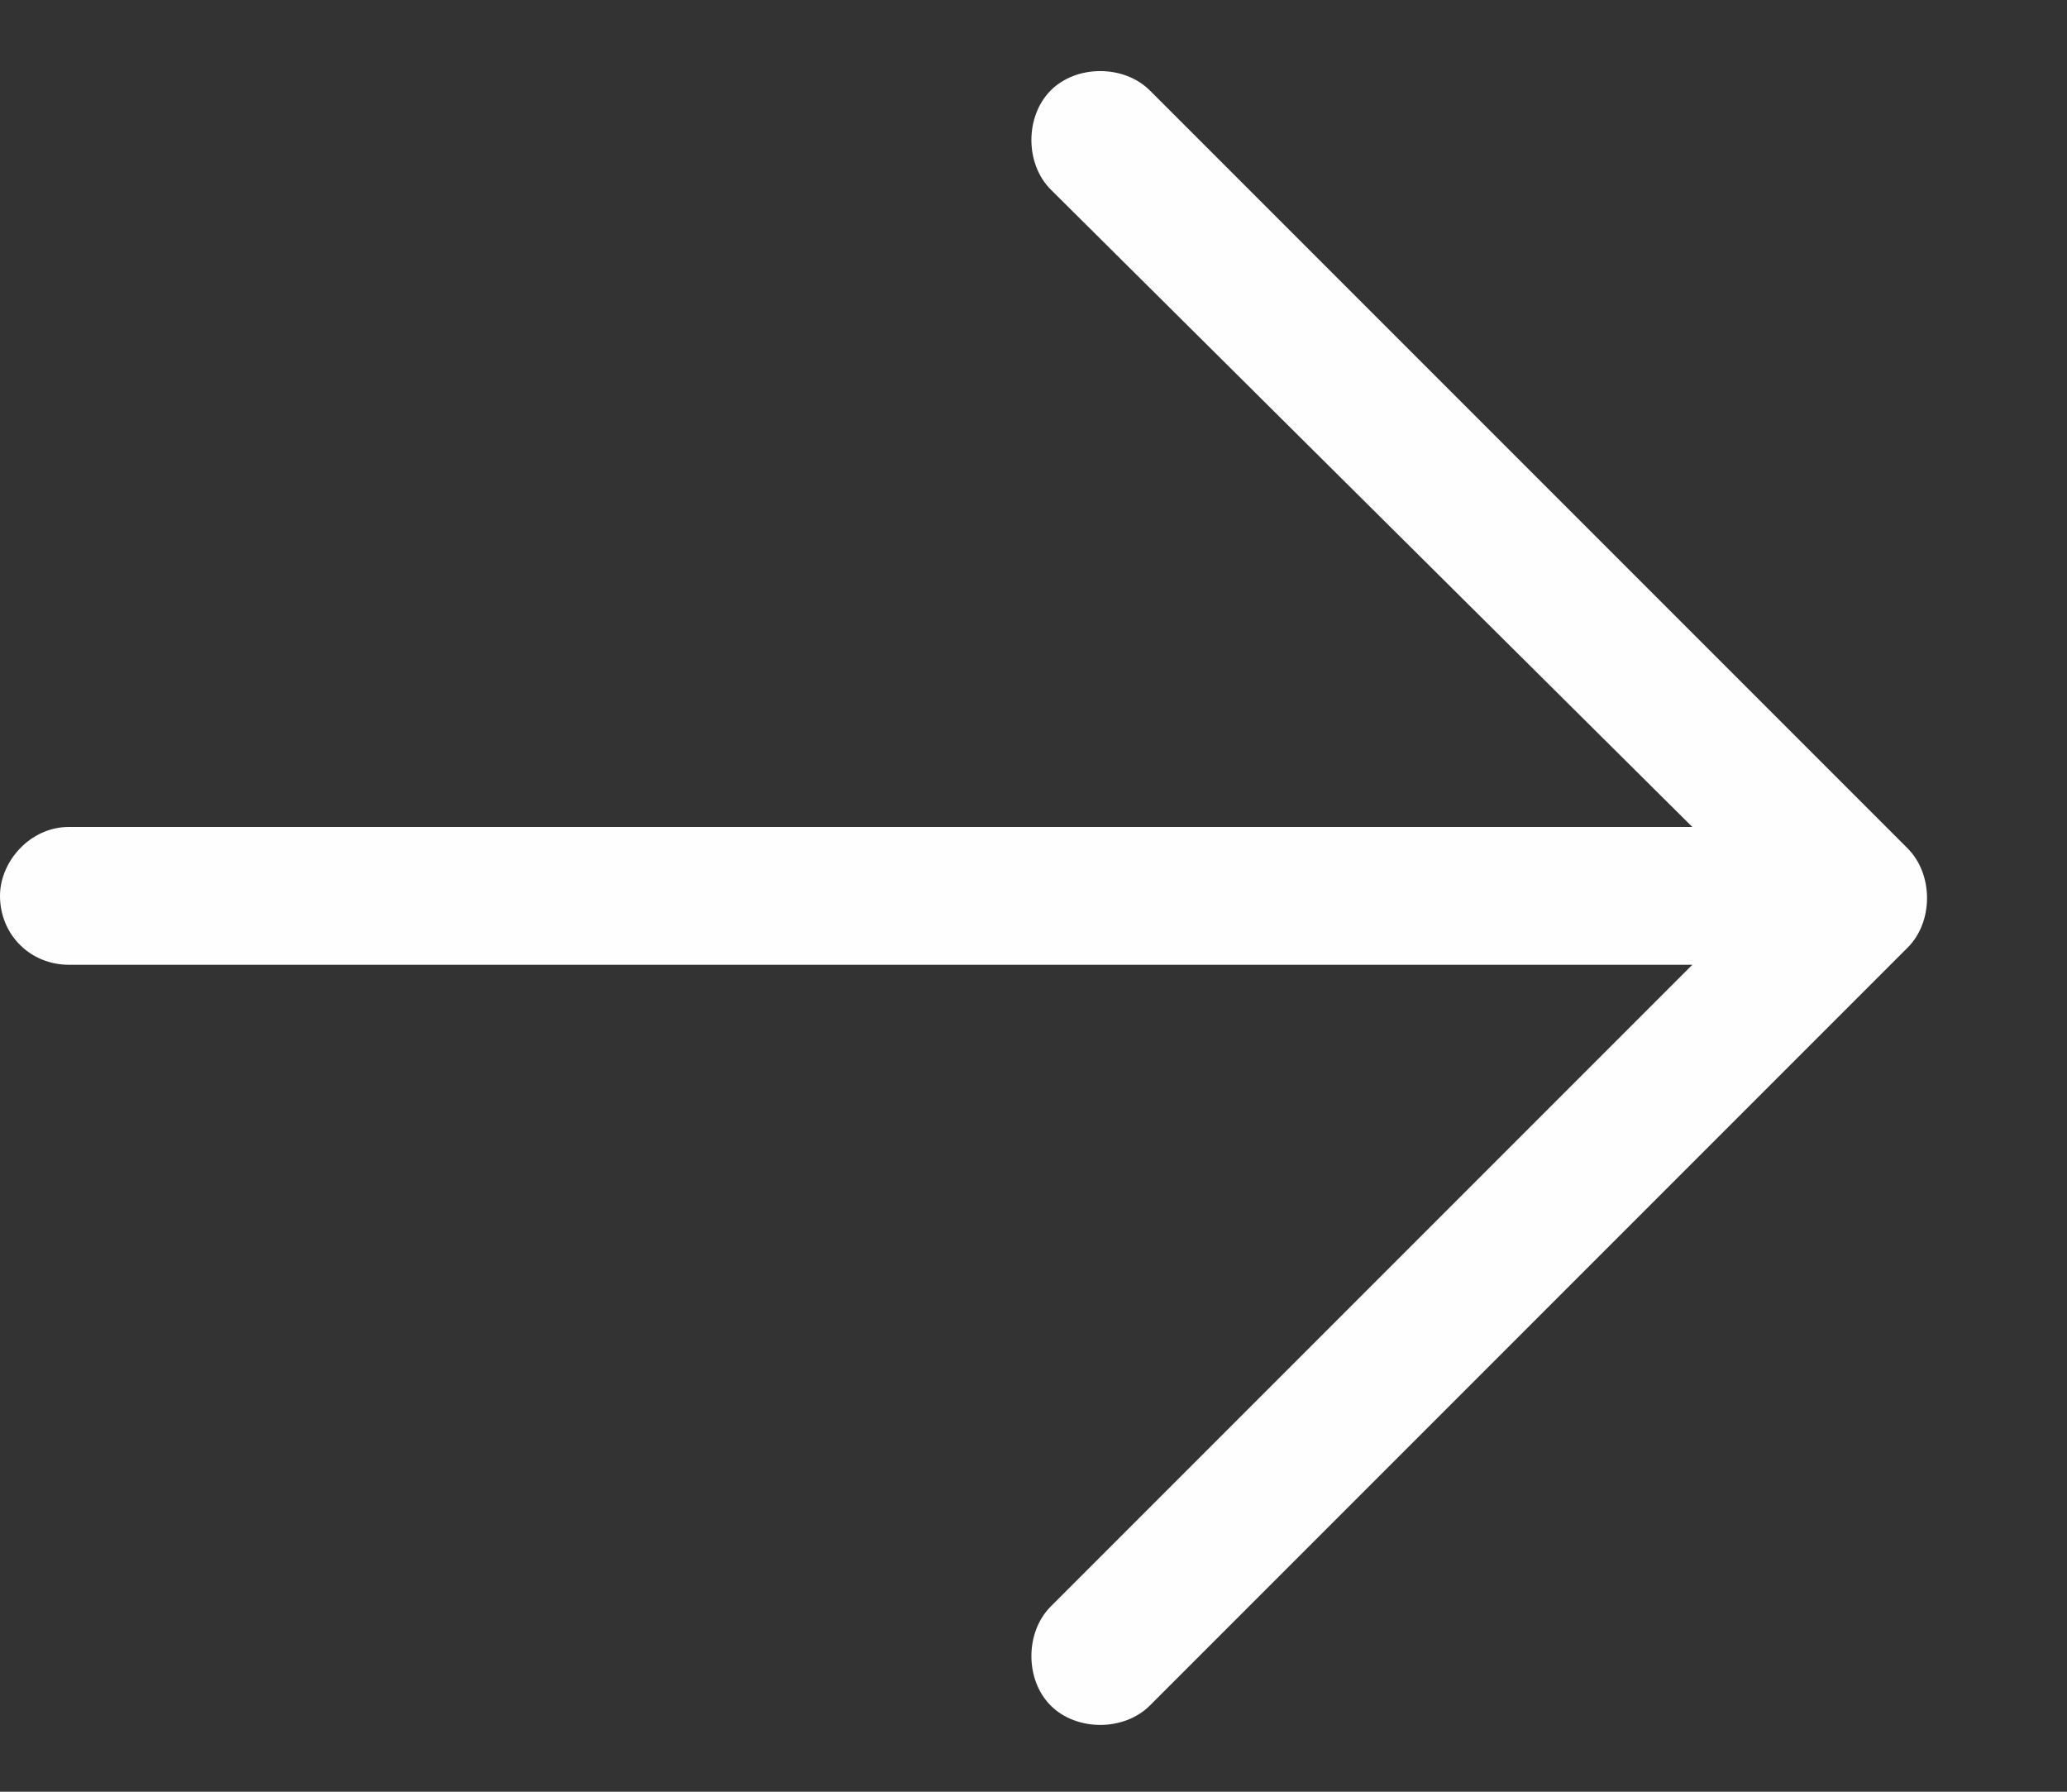 <svg width="15" height="13" viewBox="0 0 15 13" fill="none" xmlns="http://www.w3.org/2000/svg">
<rect x="0" y="0" width="15" height="13" fill="#333333" stroke="none"/>
<path d="M13.844 6.875L8.344 12.375C8.156 12.562 7.812 12.562 7.625 12.375C7.438 12.188 7.438 11.844 7.625 11.656L12.281 7H0.5C0.219 7 0 6.781 0 6.5C0 6.25 0.219 6 0.5 6H12.281L7.625 1.375C7.438 1.188 7.438 0.844 7.625 0.656C7.812 0.469 8.156 0.469 8.344 0.656L13.844 6.156C14.031 6.344 14.031 6.688 13.844 6.875Z" fill="#FEFEFE"/>
</svg>
